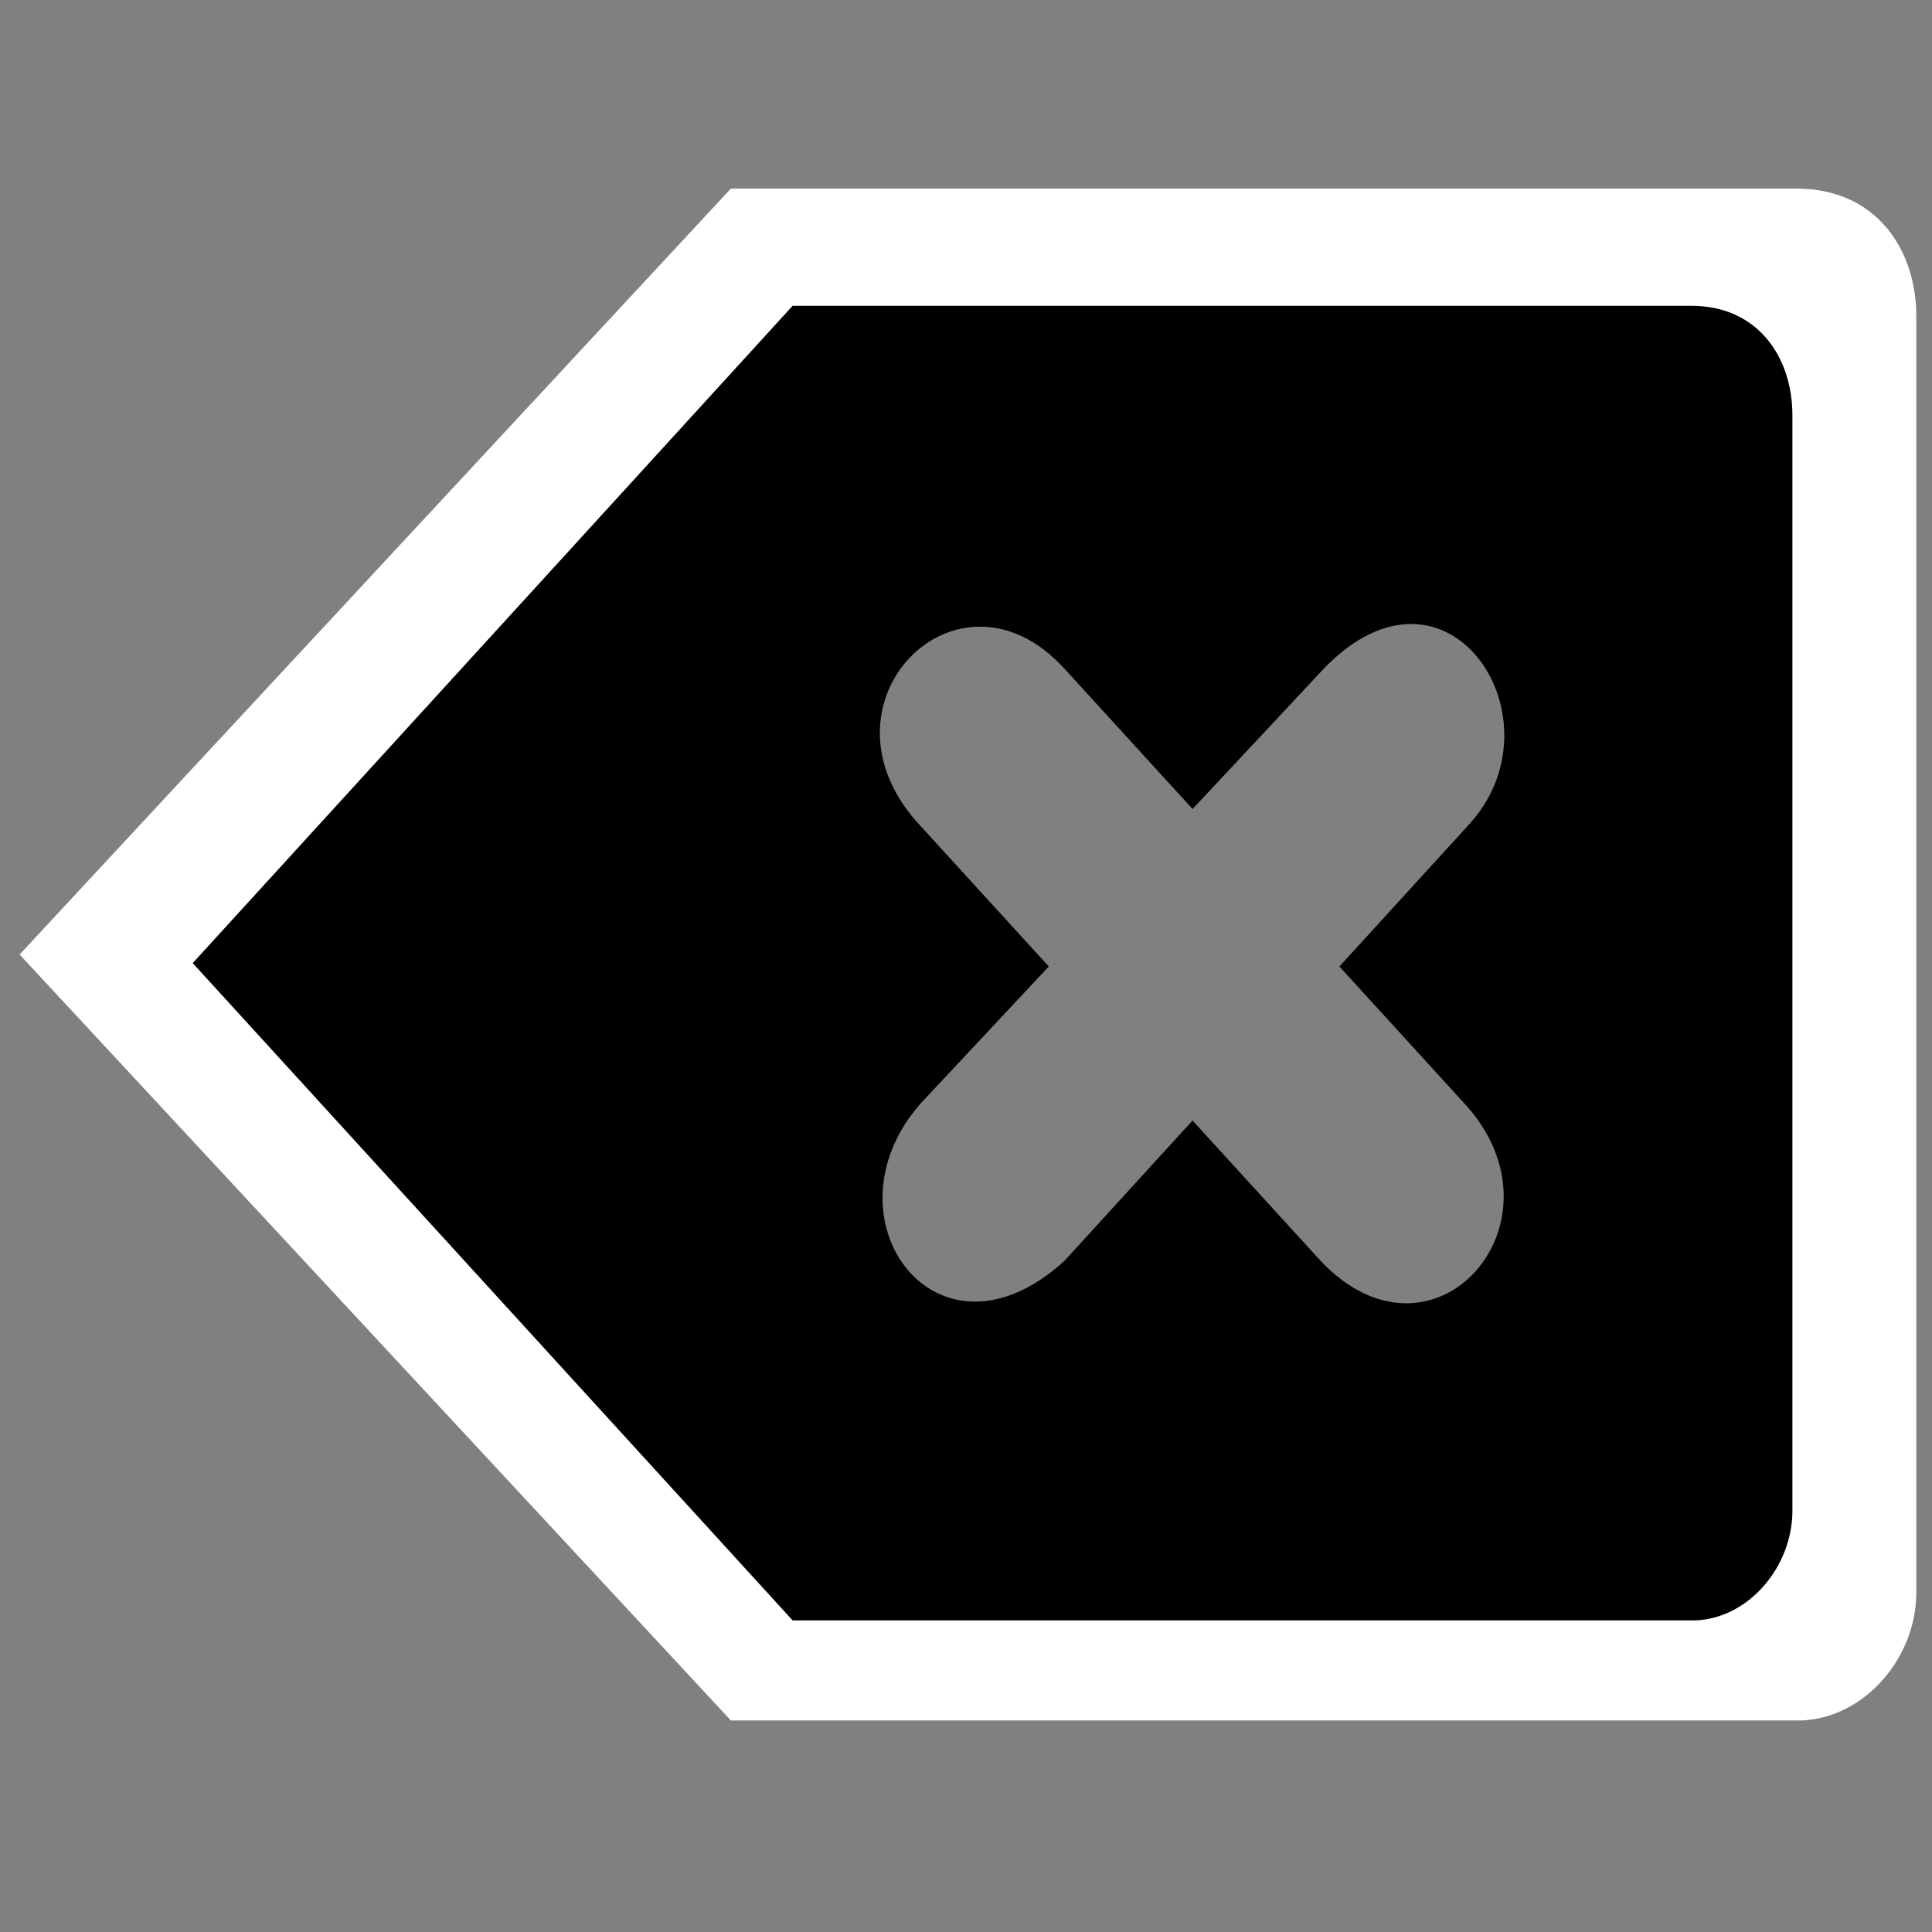 <?xml version="1.0" encoding="UTF-8" standalone="no"?>
<!-- Created with Inkscape (http://www.inkscape.org/) -->

<svg
   xmlns:dc="http://purl.org/dc/elements/1.1/"
   xmlns:cc="http://creativecommons.org/ns#"
   xmlns:rdf="http://www.w3.org/1999/02/22-rdf-syntax-ns#"
   xmlns:svg="http://www.w3.org/2000/svg"
   xmlns="http://www.w3.org/2000/svg"
   xmlns:sodipodi="http://sodipodi.sourceforge.net/DTD/sodipodi-0.dtd"
   xmlns:inkscape="http://www.inkscape.org/namespaces/inkscape"
   width="48"
   height="48"
   id="svg4374"
   version="1.1"
   inkscape:version="0.48.5 r10040"
   sodipodi:docname="edit-clear-symbolic.svg">
  <rect width="100%" height="100%" fill="#808080" stroke="none"/>
  <defs
     id="defs4376" />
  <sodipodi:namedview
     id="base"
     pagecolor="#ffffff"
     bordercolor="#666666"
     borderopacity="1.0"
     inkscape:pageopacity="0.0"
     inkscape:pageshadow="2"
     inkscape:zoom="5.2810323"
     inkscape:cx="49.053117"
     inkscape:cy="37.957769"
     inkscape:document-units="px"
     inkscape:current-layer="layer1"
     showgrid="false"
     inkscape:window-width="1914"
     inkscape:window-height="1031"
     inkscape:window-x="0"
     inkscape:window-y="25"
     inkscape:window-maximized="1" />
  <g
     inkscape:label="Capa 1"
     inkscape:groupmode="layer"
     id="layer1"
     transform="translate(0,-1004.362)">
    <path
       inkscape:connector-curvature="0"
       d="m 18.158,1009.048 -17.671,19.029 17.671,19.029 26.611,0 c 1.562,-0.069 2.841,-1.56 2.841,-3.172 l 0,-31.715 c 0,-1.683 -1.018,-3.171 -2.971,-3.171 z m 8.007,10.506 3.773,4.064 3.866,-4.064 c 3.671,-3.745 7.142,1.535 4.234,4.559 l -3.774,4.063 3.681,3.964 c 3.203,3.411 -0.905,8.022 -4.234,4.559 l -3.774,-4.064 -3.774,4.064 c -3.77,3.38 -7.2,-1.252 -4.234,-4.559 l 3.774,-3.964 -3.774,-4.063 c -3.372,-3.528 1.096,-7.954 4.234,-4.559 z"
       id="path27041-7"
       sodipodi:nodetypes="ccccccccccccccccccccc"
       style="color:#000000;fill:#ffffff;fill-opacity:1;fill-rule:nonzero;stroke:none;stroke-width:1;marker:none;visibility:visible;display:inline;overflow:visible;enable-background:accumulate" />
    <path
       inkscape:connector-curvature="0"
       d="m 19.692,1011.96 -14.904,16.33 14.904,16.33 22.444,0 c 1.317,-0.06 2.396,-1.338 2.396,-2.722 l 0,-27.216 c 0,-1.445 -0.859,-2.722 -2.506,-2.722 z m 6.754,9.015 3.183,3.487 3.26,-3.487 c 3.097,-3.214 6.024,1.317 3.571,3.912 l -3.183,3.487 3.105,3.402 c 2.701,2.927 -0.763,6.884 -3.571,3.912 l -3.183,-3.487 -3.183,3.487 c -3.18,2.901 -6.073,-1.075 -3.571,-3.912 l 3.183,-3.402 -3.183,-3.487 c -2.844,-3.027 0.925,-6.825 3.571,-3.912 z"
       id="path27041"
       sodipodi:nodetypes="ccccccccccccccccccccc"
       style="color:#000000;fill:#000000;fill-opacity:1;fill-rule:nonzero;stroke:none;stroke-width:1;marker:none;visibility:visible;display:inline;overflow:visible;enable-background:accumulate" />
  </g>
</svg>
